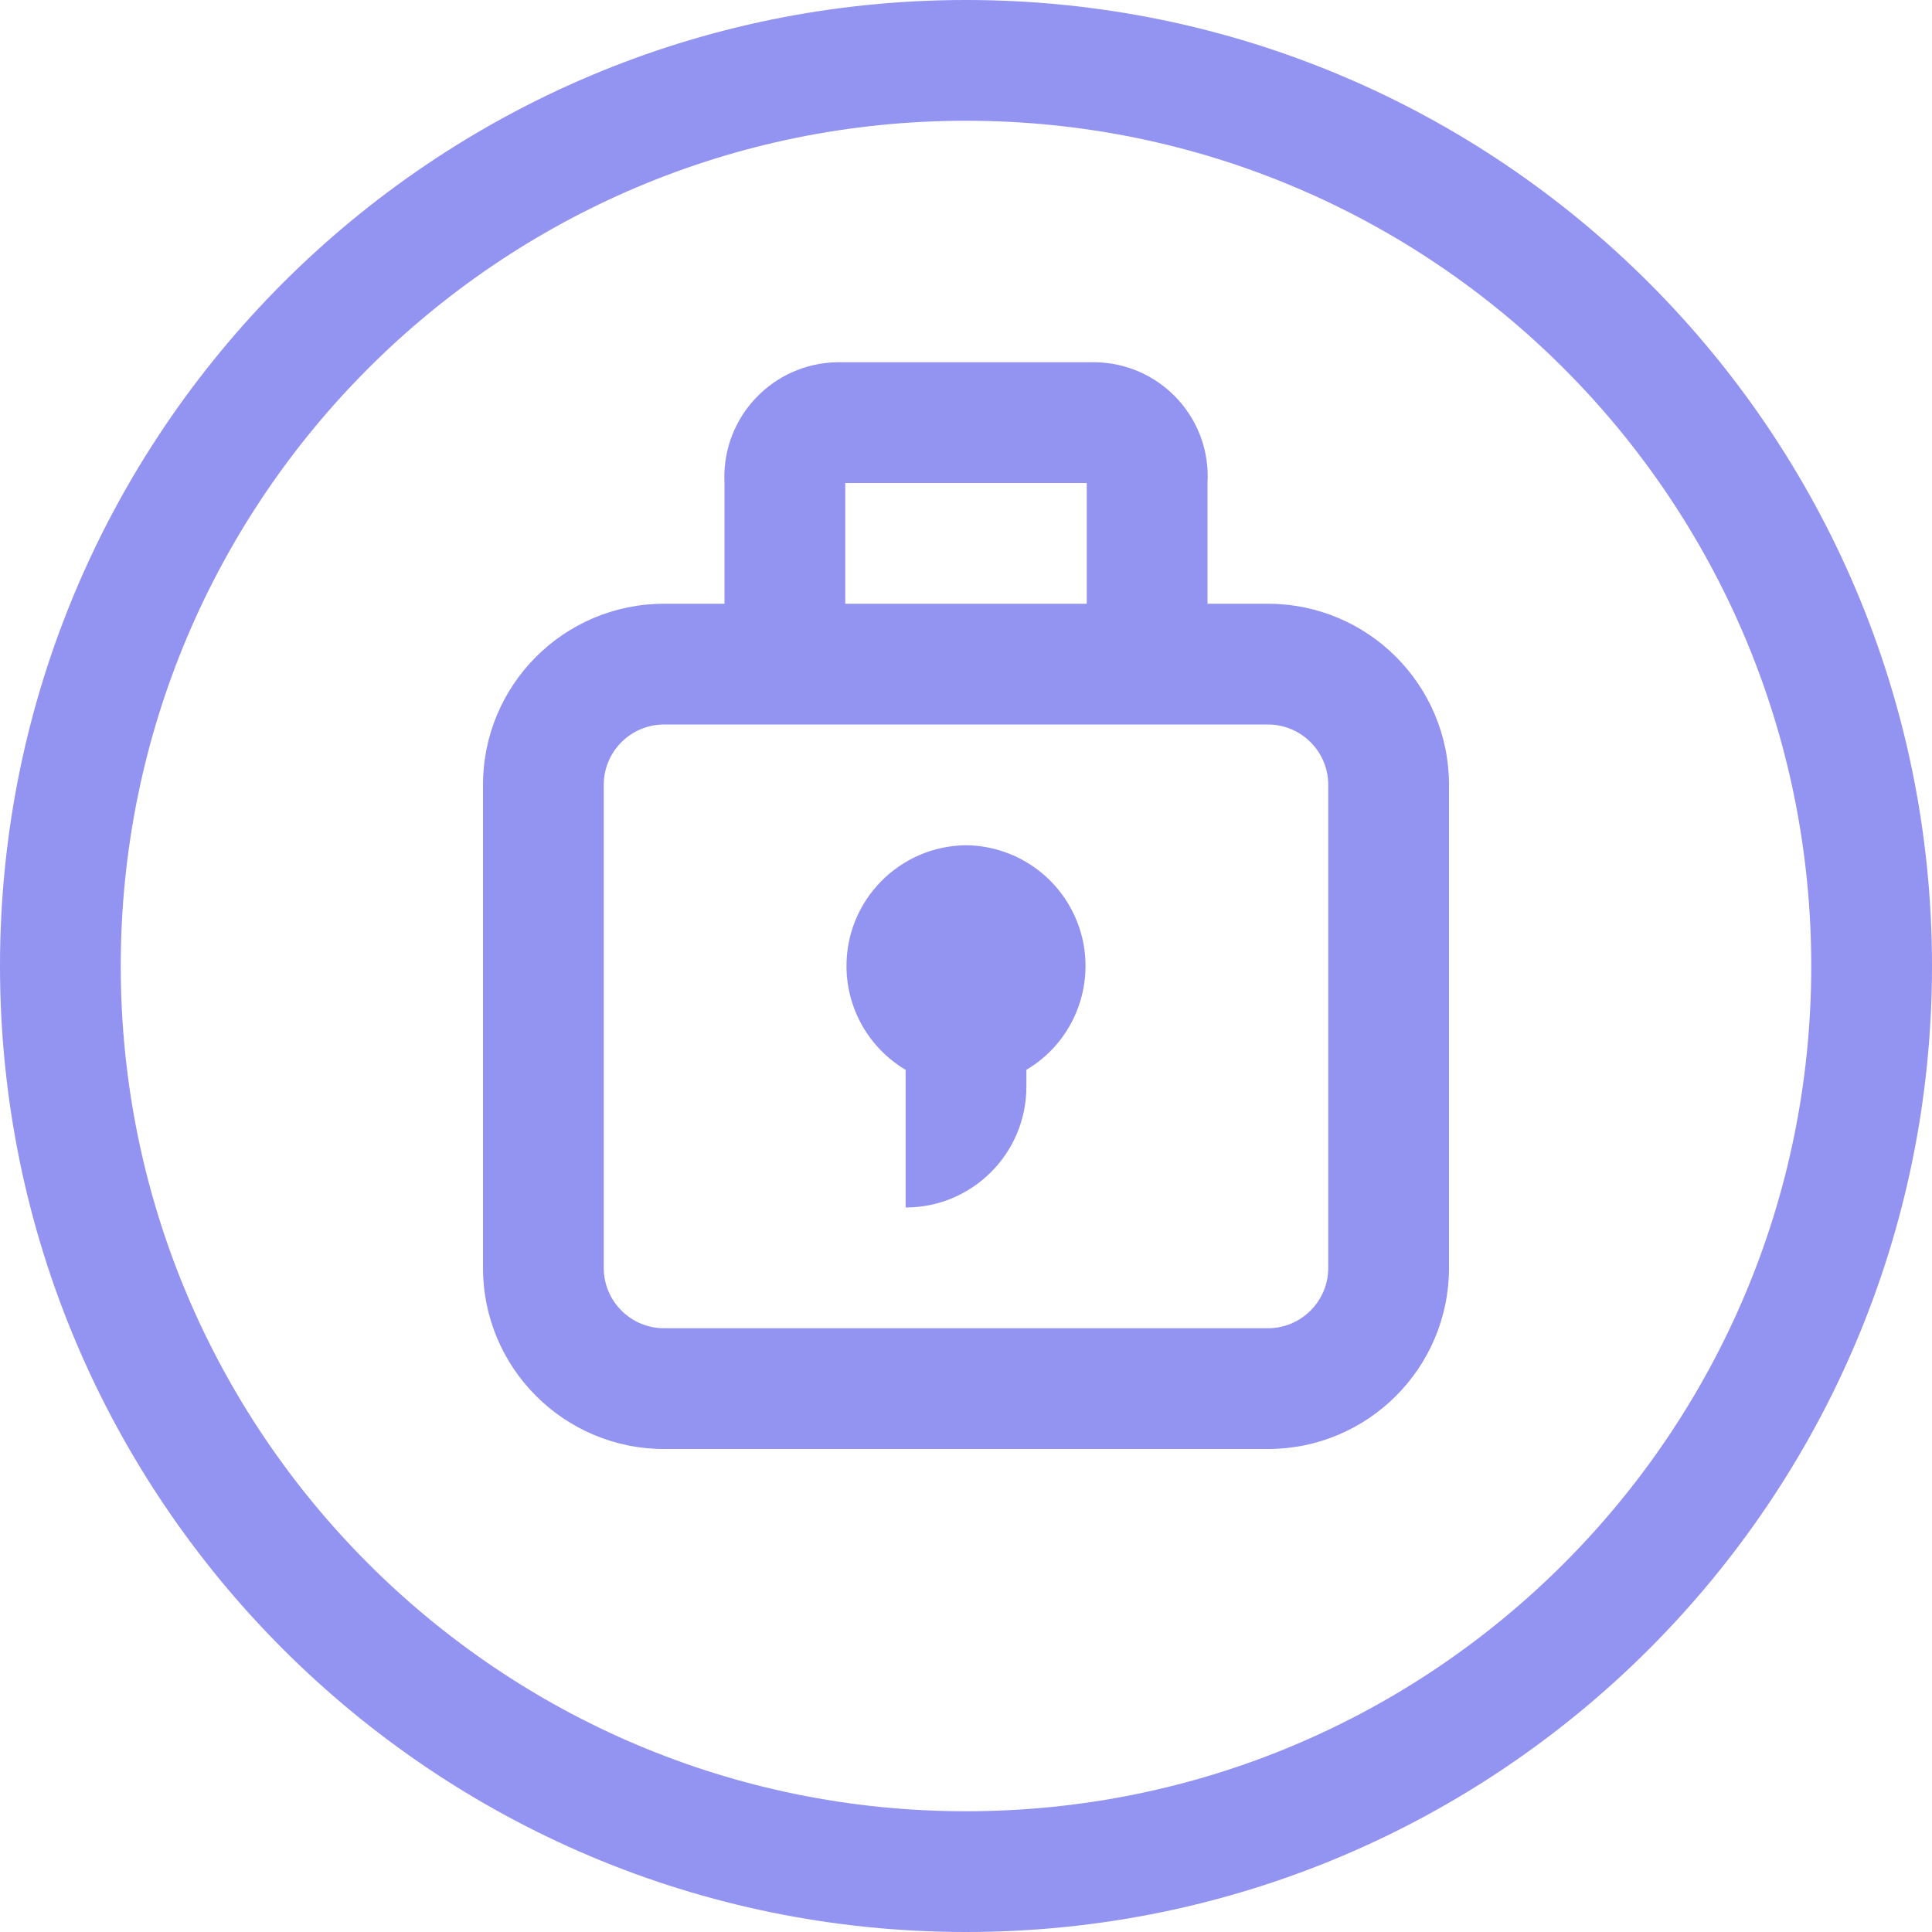 <?xml version="1.0"?>
<svg xmlns="http://www.w3.org/2000/svg" xmlns:xlink="http://www.w3.org/1999/xlink" version="1.1" id="Capa_1" x="0px" y="0px" viewBox="0 0 512 512" style="enable-background:new 0 0 512 512;" xml:space="preserve" width="512px" height="512px" class=""><g><g>
	<g>
		<g>
			<path d="M256,0C114.615,0,0,114.615,0,256s114.615,256,256,256s256-114.615,256-256S397.385,0,256,0z M256,480     C132.288,480,32,379.712,32,256S132.288,32,256,32s224,100.288,224,224S379.712,480,256,480z" data-original="#000000" class="active-path" data-old_color="#000000" fill="#9393F2"/>
			<path d="M336,160h-16v-32c0.974-16.673-11.753-30.978-28.426-31.952c-0.444-0.026-0.889-0.042-1.334-0.048h-68.48     c-16.786,0.33-30.127,14.205-29.797,30.992c0.007,0.336,0.019,0.672,0.037,1.008v32h-16c-26.51,0-48,21.49-48,48v128     c0,26.51,21.49,48,48,48h160c26.51,0,48-21.49,48-48V208C384,181.49,362.51,160,336,160z M224,128h64v32h-64V128z M352,336     c0,8.837-7.163,16-16,16H176c-8.837,0-16-7.163-16-16V208c0-8.837,7.163-16,16-16h160c8.837,0,16,7.163,16,16V336z" data-original="#000000" class="active-path" data-old_color="#000000" fill="#9393F2"/>
			<path d="M256,224c-17.672,0.18-31.852,14.653-31.672,32.325c0.114,11.18,6.055,21.49,15.672,27.195V320c17.673,0,32-14.327,32-32     v-4.48c15.2-9.017,20.212-28.648,11.195-43.848C277.49,230.055,267.18,224.114,256,224z" data-original="#000000" class="active-path" data-old_color="#000000" fill="#9393F2"/>
		</g>
	</g>
</g></g> </svg>
